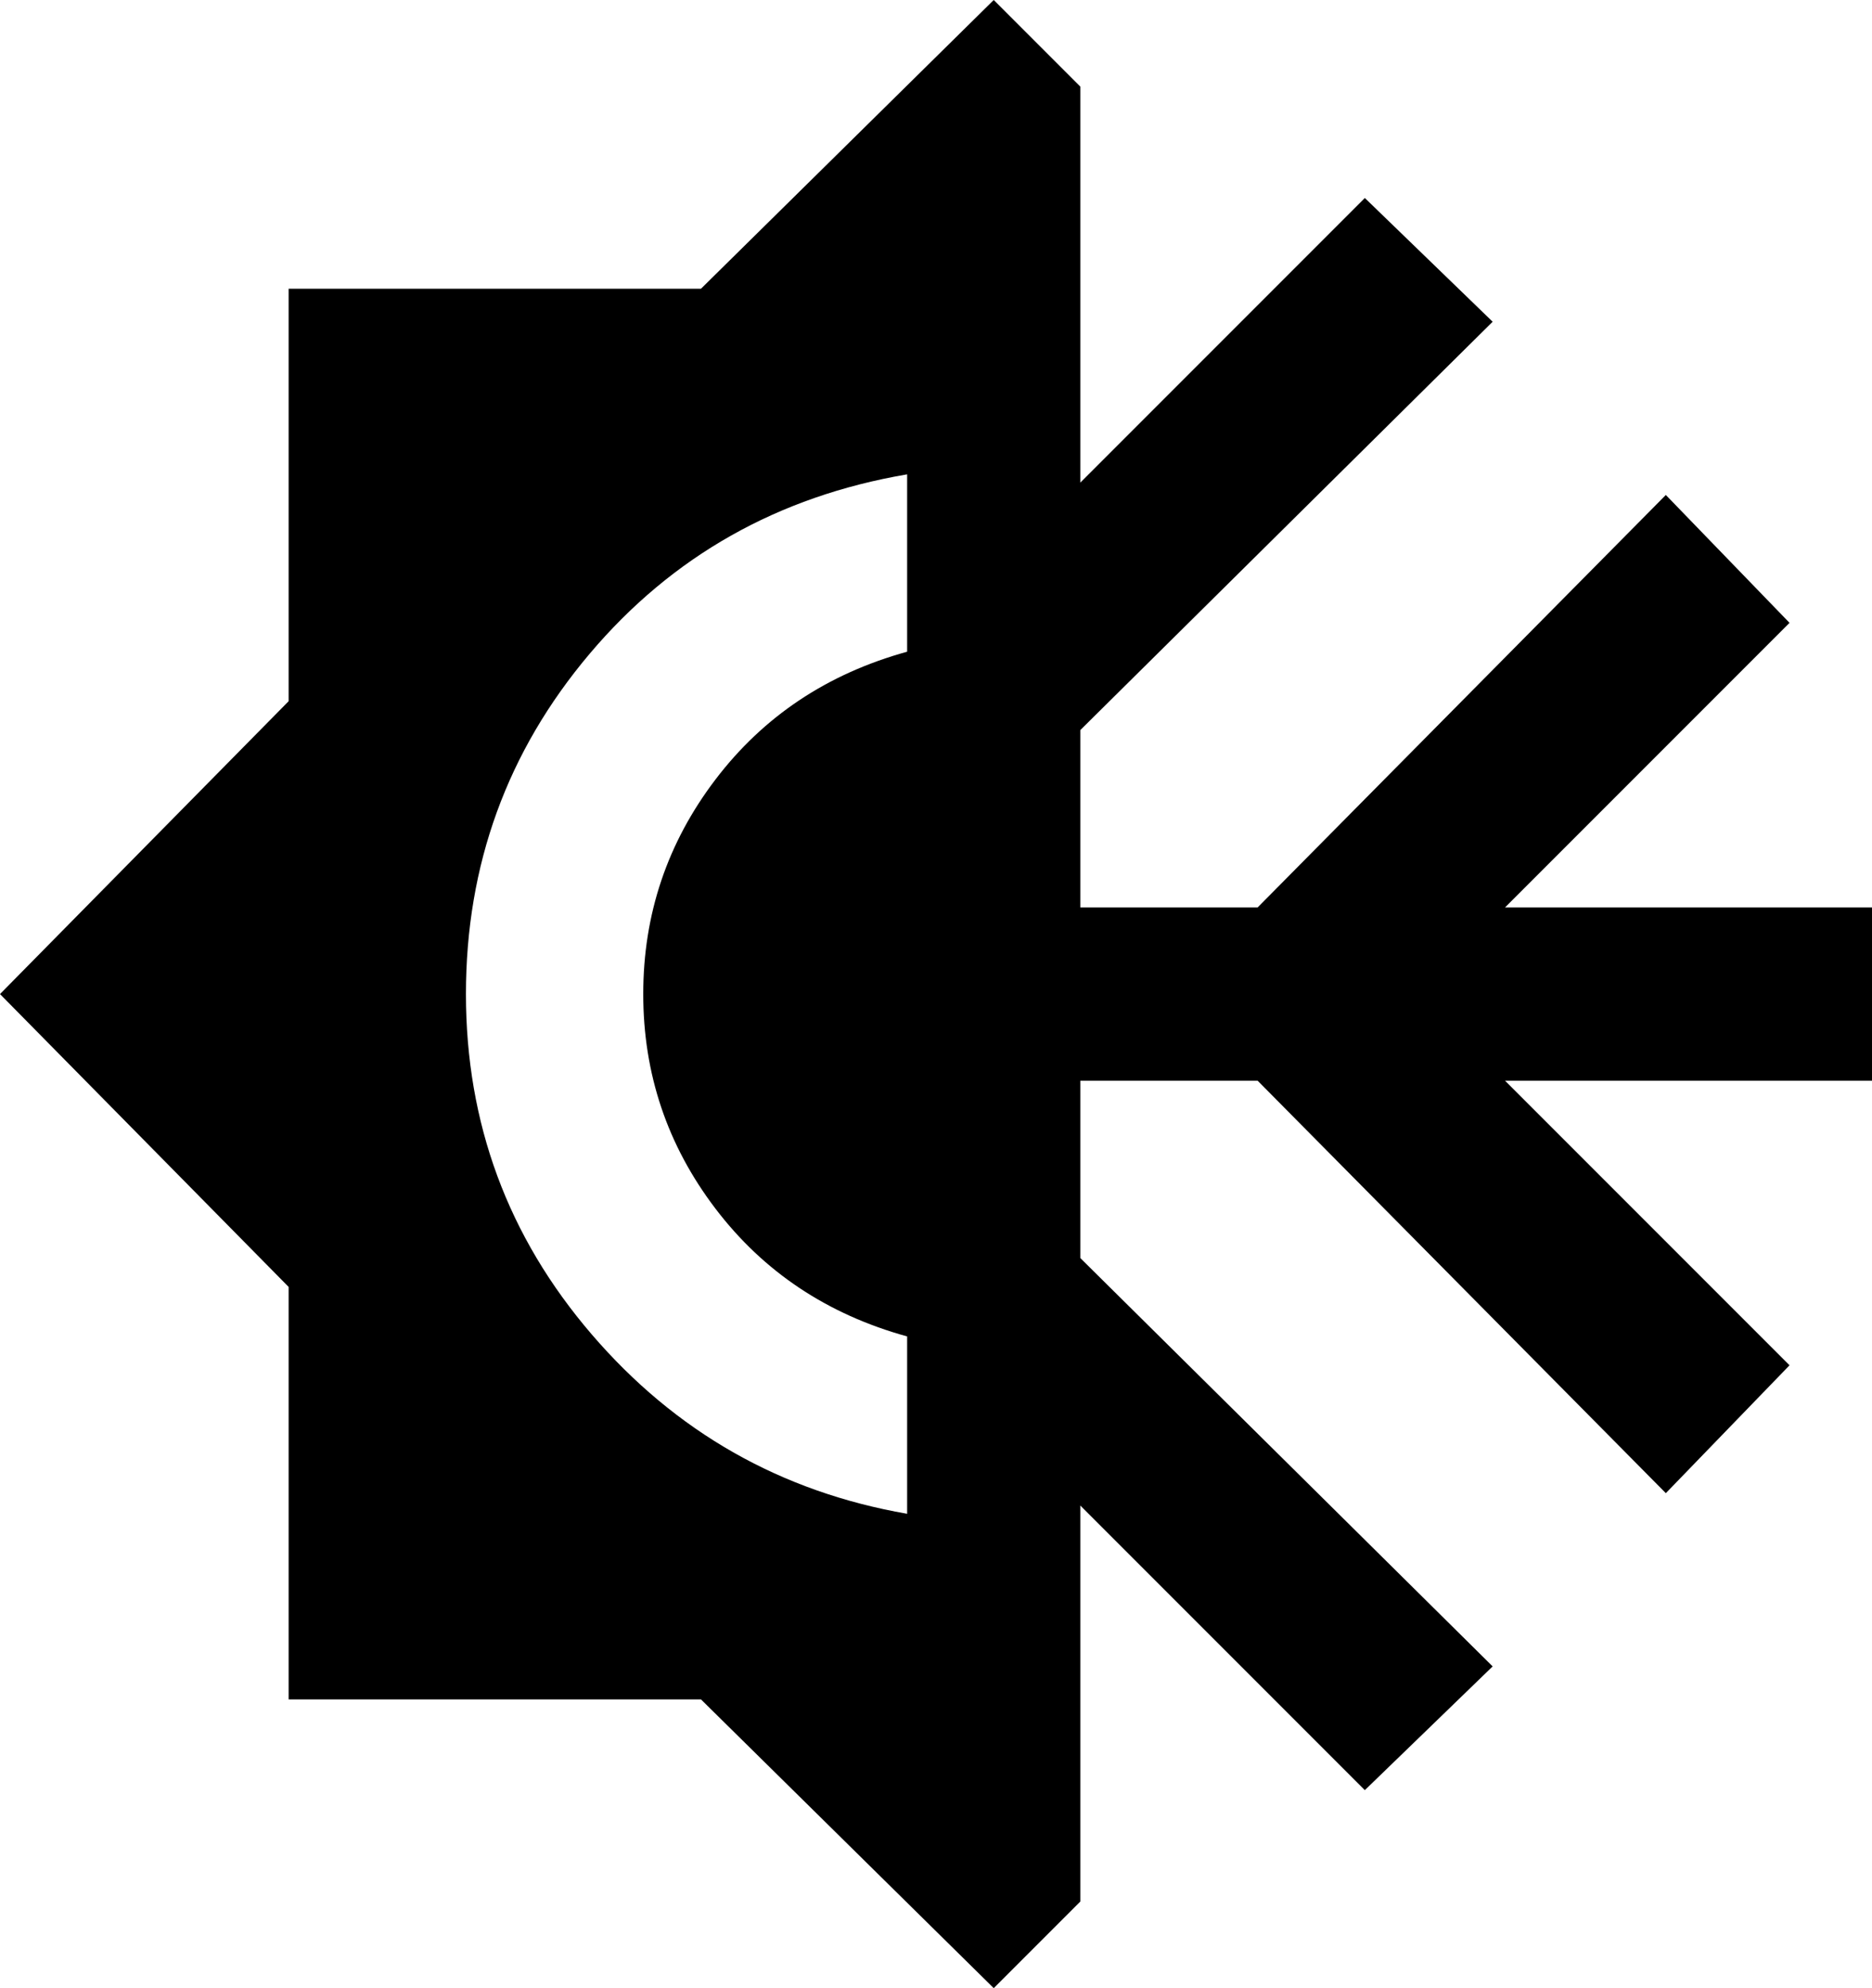 <svg xmlns="http://www.w3.org/2000/svg" viewBox="15 -49 454 482">
      <g transform="scale(1 -1) translate(0 -384)">
        <path d="M256 433 185 363H85V263L15 192L85 121V21H185L256 -49L277 -28V68L346 -1L377 29L277 128V171H320L419 71L449 102L380 171H469V213H380L449 282L419 313L320 213H277V256L377 355L346 385L277 316V412ZM235 318V275Q206 267 188.5 244.0Q171 221 171.0 192.0Q171 163 188.5 140.0Q206 117 235 109V66Q189 74 158.5 109.5Q128 145 128.0 192.0Q128 239 158.0 274.5Q188 310 235 318Z" />
      </g>
    </svg>
